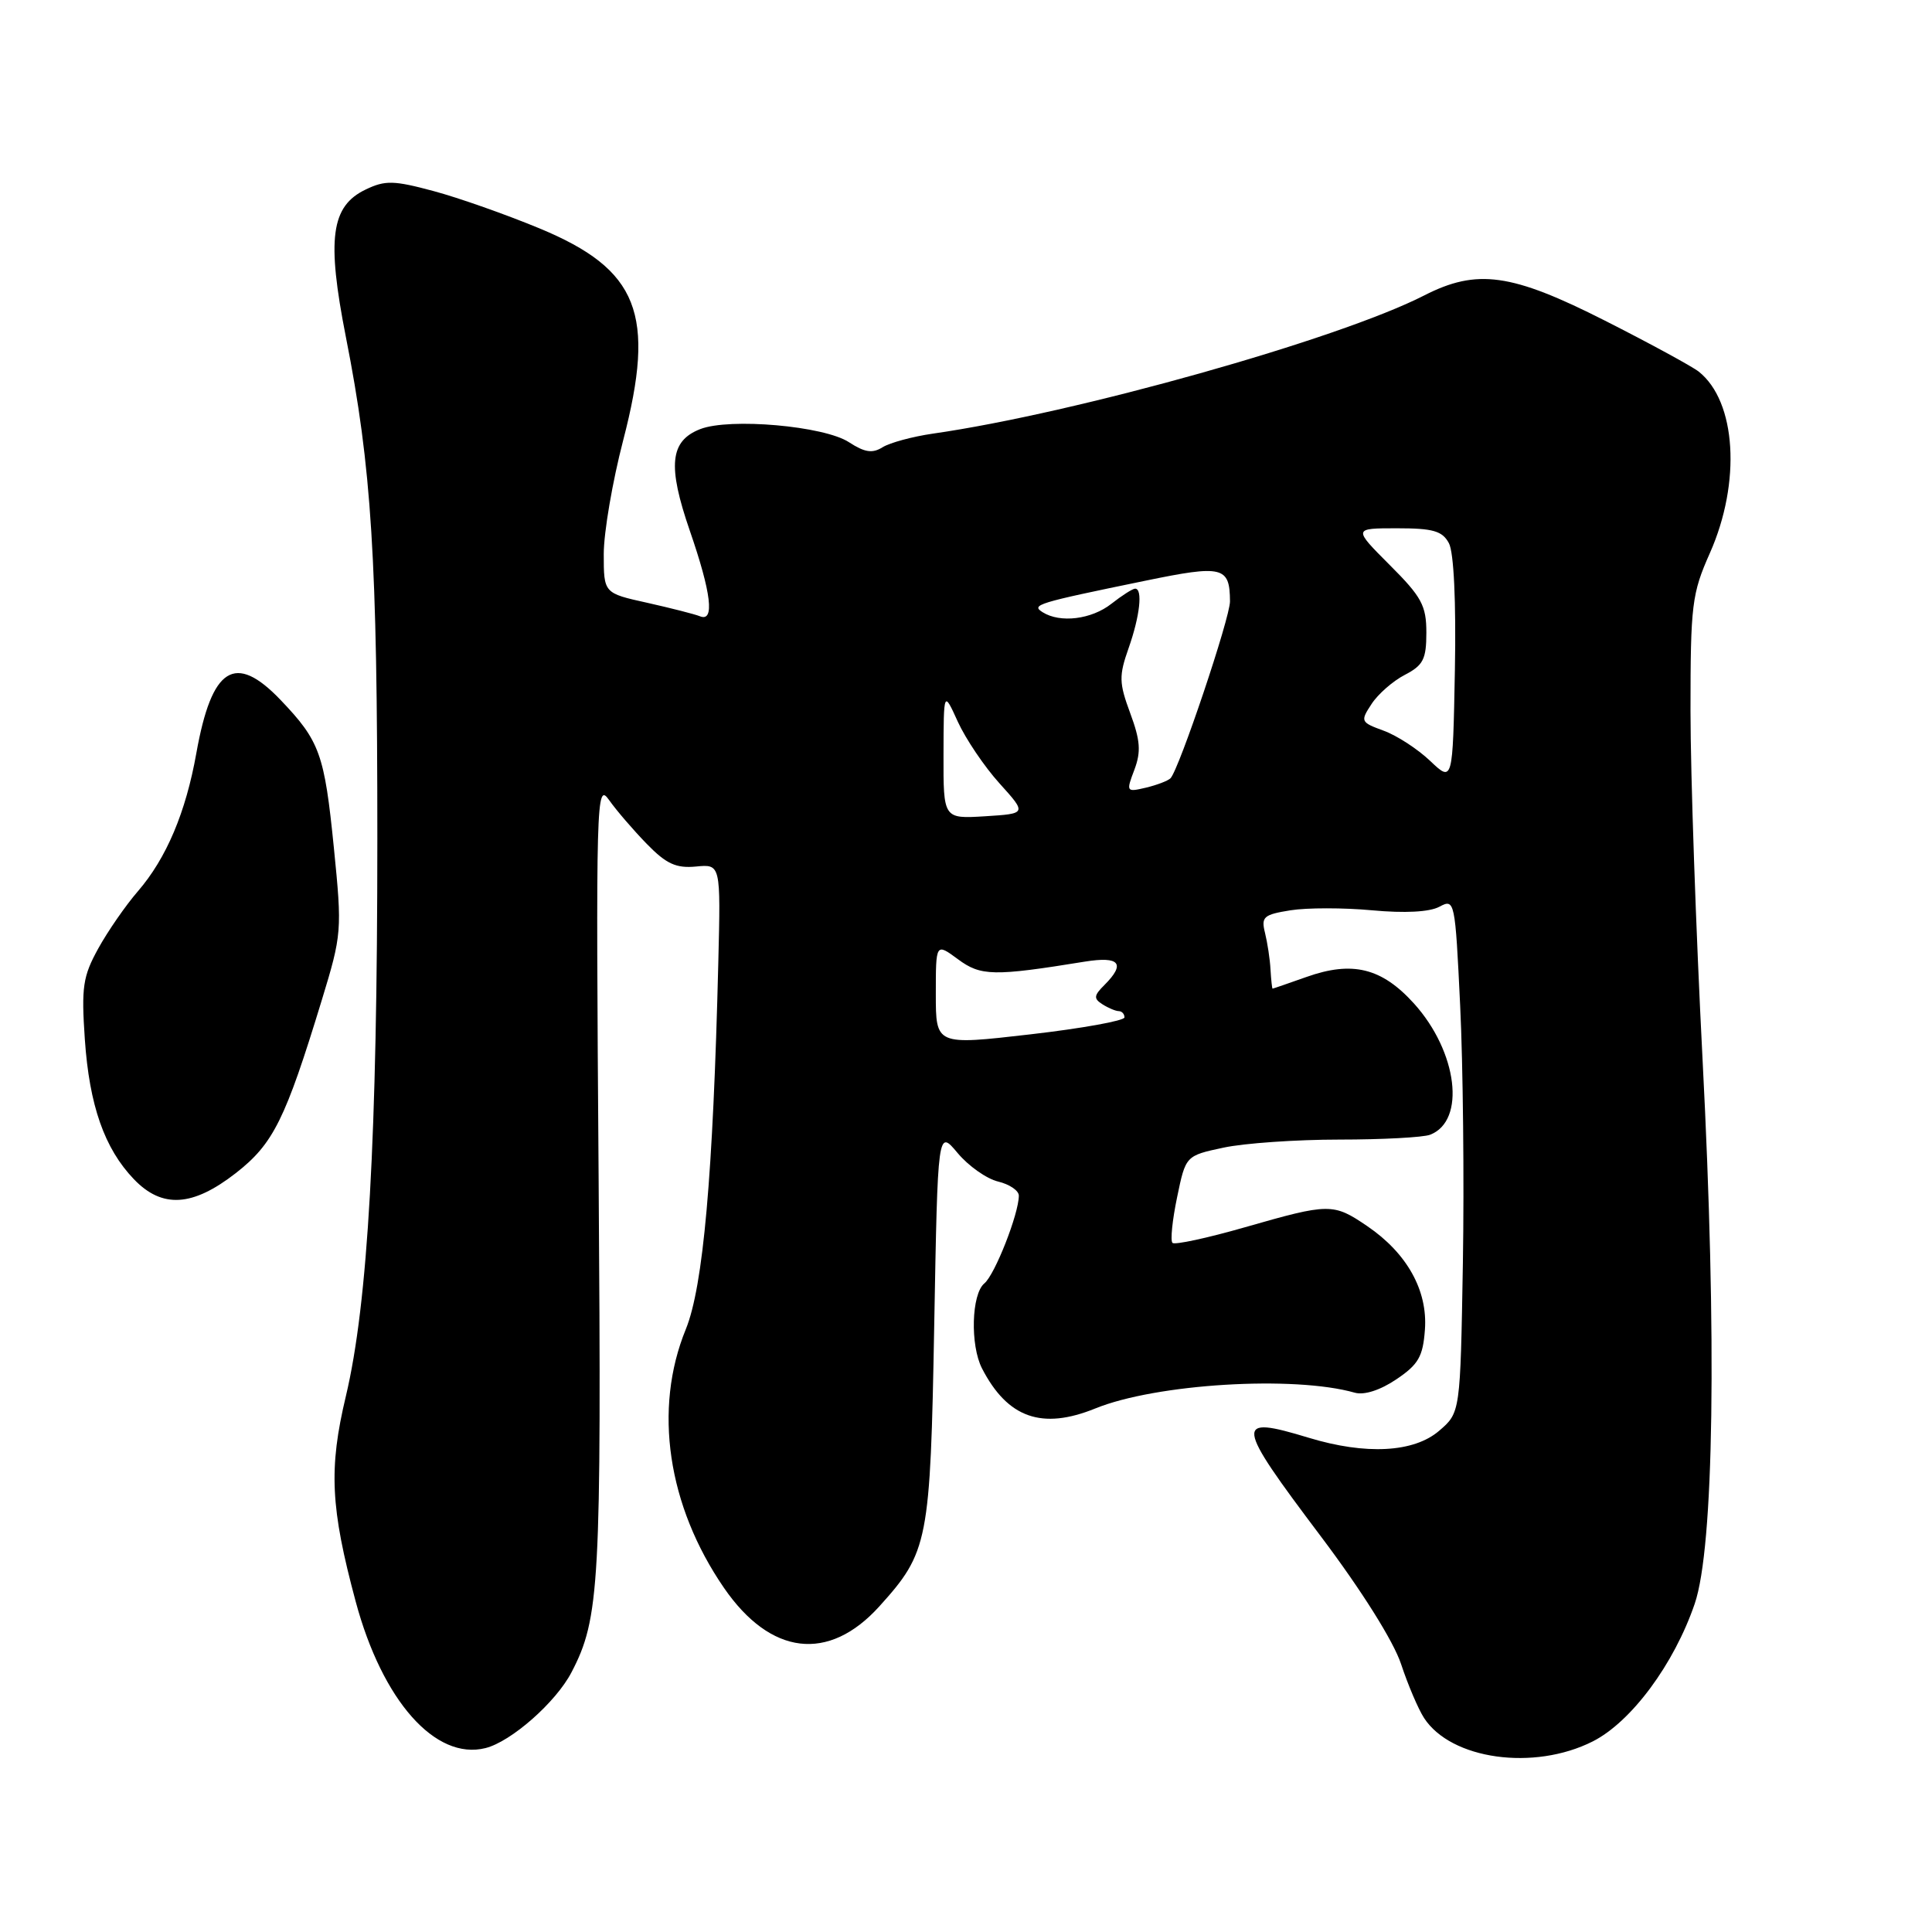 <?xml version="1.0" encoding="UTF-8" standalone="no"?>
<!DOCTYPE svg PUBLIC "-//W3C//DTD SVG 1.1//EN" "http://www.w3.org/Graphics/SVG/1.1/DTD/svg11.dtd" >
<svg xmlns="http://www.w3.org/2000/svg" xmlns:xlink="http://www.w3.org/1999/xlink" version="1.1" viewBox="0 0 256 256">
 <g >
 <path fill="currentColor"
d=" M 211.04 230.75 C 216.15 228.17 221.83 220.50 224.56 212.50 C 227.11 205.03 227.51 177.38 225.60 140.43 C 224.72 123.35 224.00 102.55 224.00 94.21 C 224.00 80.11 224.18 78.66 226.57 73.28 C 230.73 63.90 230.07 53.19 225.09 49.24 C 224.21 48.55 218.63 45.51 212.67 42.49 C 200.28 36.21 195.71 35.57 188.71 39.15 C 177.32 44.97 142.59 54.74 123.60 57.46 C 120.91 57.85 117.92 58.66 116.95 59.26 C 115.60 60.11 114.58 59.95 112.50 58.60 C 109.22 56.44 96.68 55.34 92.78 56.86 C 88.76 58.43 88.43 61.71 91.41 70.34 C 94.26 78.59 94.72 82.46 92.75 81.66 C 92.06 81.38 88.91 80.58 85.75 79.87 C 80.00 78.60 80.00 78.60 80.00 73.41 C 80.00 70.55 81.16 63.78 82.57 58.36 C 86.94 41.58 84.62 35.71 71.48 30.26 C 67.09 28.44 60.78 26.21 57.46 25.32 C 52.18 23.90 51.04 23.87 48.46 25.11 C 43.85 27.31 43.27 31.63 45.83 44.65 C 49.25 61.97 50.00 73.96 50.00 111.09 C 50.00 150.70 48.76 172.68 45.83 185.00 C 43.54 194.60 43.79 199.78 47.13 212.21 C 50.66 225.35 57.69 233.30 64.33 231.63 C 67.73 230.78 73.65 225.57 75.72 221.60 C 79.46 214.45 79.71 209.99 79.32 156.00 C 78.95 105.65 79.01 103.60 80.70 106.00 C 81.67 107.38 83.92 109.99 85.70 111.82 C 88.29 114.48 89.59 115.07 92.22 114.82 C 95.50 114.50 95.50 114.50 95.18 127.50 C 94.49 155.74 93.18 170.48 90.87 176.14 C 86.55 186.71 88.45 199.52 95.93 210.40 C 102.10 219.36 109.80 220.28 116.51 212.86 C 123.01 205.66 123.27 204.34 123.79 175.57 C 124.26 149.64 124.26 149.64 126.88 152.77 C 128.32 154.50 130.74 156.20 132.25 156.56 C 133.76 156.92 135.00 157.76 135.00 158.43 C 135.00 160.83 131.83 168.90 130.43 170.06 C 128.72 171.48 128.54 178.24 130.12 181.32 C 133.51 187.89 138.06 189.50 145.13 186.63 C 153.19 183.35 171.44 182.24 179.52 184.54 C 180.76 184.89 182.89 184.21 185.02 182.77 C 187.95 180.80 188.55 179.76 188.81 176.18 C 189.19 170.99 186.43 166.05 181.17 162.47 C 176.66 159.40 176.15 159.41 164.99 162.61 C 159.98 164.05 155.65 164.98 155.36 164.69 C 155.06 164.40 155.34 161.68 155.97 158.65 C 157.11 153.14 157.11 153.14 162.11 152.07 C 164.85 151.48 171.76 151.00 177.47 151.00 C 183.17 151.00 188.58 150.71 189.49 150.36 C 194.27 148.53 193.14 139.37 187.36 132.97 C 183.09 128.25 179.20 127.29 173.12 129.45 C 170.72 130.30 168.69 131.00 168.62 131.00 C 168.56 131.00 168.43 129.87 168.35 128.49 C 168.28 127.10 167.94 124.91 167.62 123.61 C 167.09 121.49 167.43 121.19 170.99 120.62 C 173.18 120.27 178.04 120.27 181.81 120.62 C 186.12 121.02 189.42 120.85 190.72 120.15 C 192.76 119.06 192.81 119.28 193.48 133.27 C 193.86 141.10 194.02 156.43 193.84 167.34 C 193.50 187.18 193.50 187.18 190.69 189.59 C 187.34 192.47 180.99 192.81 173.41 190.51 C 163.49 187.50 163.60 188.42 175.00 203.55 C 180.44 210.77 184.65 217.48 185.65 220.50 C 186.56 223.25 187.93 226.47 188.70 227.65 C 192.28 233.15 203.25 234.68 211.04 230.75 Z  M 31.25 155.44 C 36.22 151.56 37.80 148.37 42.63 132.55 C 45.30 123.80 45.34 123.33 44.24 112.34 C 42.99 99.88 42.38 98.20 37.18 92.75 C 31.14 86.43 28.06 88.37 26.02 99.78 C 24.62 107.65 22.05 113.72 18.27 118.10 C 16.65 119.97 14.29 123.38 13.02 125.68 C 10.98 129.38 10.77 130.79 11.24 137.70 C 11.84 146.48 13.84 152.18 17.74 156.25 C 21.48 160.15 25.51 159.91 31.25 155.44 Z  M 124.00 131.72 C 124.00 124.94 124.00 124.94 126.93 127.10 C 129.96 129.35 131.66 129.38 143.75 127.42 C 148.36 126.68 149.19 127.67 146.34 130.52 C 144.93 131.92 144.89 132.32 146.09 133.08 C 146.86 133.57 147.84 133.98 148.25 133.98 C 148.66 133.99 149.00 134.36 149.00 134.81 C 149.00 135.25 143.37 136.27 136.50 137.06 C 124.00 138.50 124.00 138.50 124.00 131.72 Z  M 125.02 100.00 C 125.04 91.50 125.04 91.50 126.92 95.64 C 127.96 97.91 130.43 101.58 132.43 103.79 C 136.06 107.81 136.06 107.81 130.53 108.16 C 125.00 108.50 125.00 108.50 125.02 100.00 Z  M 150.31 102.00 C 151.21 99.60 151.10 98.12 149.76 94.50 C 148.27 90.47 148.25 89.56 149.55 85.87 C 151.05 81.61 151.44 78.00 150.41 78.00 C 150.08 78.00 148.67 78.90 147.27 80.00 C 144.63 82.08 140.48 82.59 138.15 81.12 C 136.61 80.14 137.31 79.92 151.76 76.95 C 162.03 74.83 162.95 75.06 162.98 79.68 C 163.00 81.84 156.24 101.94 155.10 103.12 C 154.77 103.46 153.30 104.02 151.84 104.37 C 149.24 104.98 149.20 104.92 150.31 102.00 Z  M 189.50 100.82 C 187.85 99.25 185.08 97.45 183.34 96.82 C 180.28 95.70 180.23 95.58 181.74 93.28 C 182.59 91.97 184.58 90.23 186.15 89.42 C 188.58 88.16 189.00 87.35 189.00 83.83 C 189.00 80.24 188.38 79.09 184.14 74.86 C 179.29 70.00 179.29 70.00 185.11 70.00 C 189.89 70.00 191.12 70.35 191.99 71.98 C 192.64 73.20 192.95 79.71 192.78 88.82 C 192.50 103.67 192.50 103.67 189.50 100.82 Z "/>
</g>
</svg>